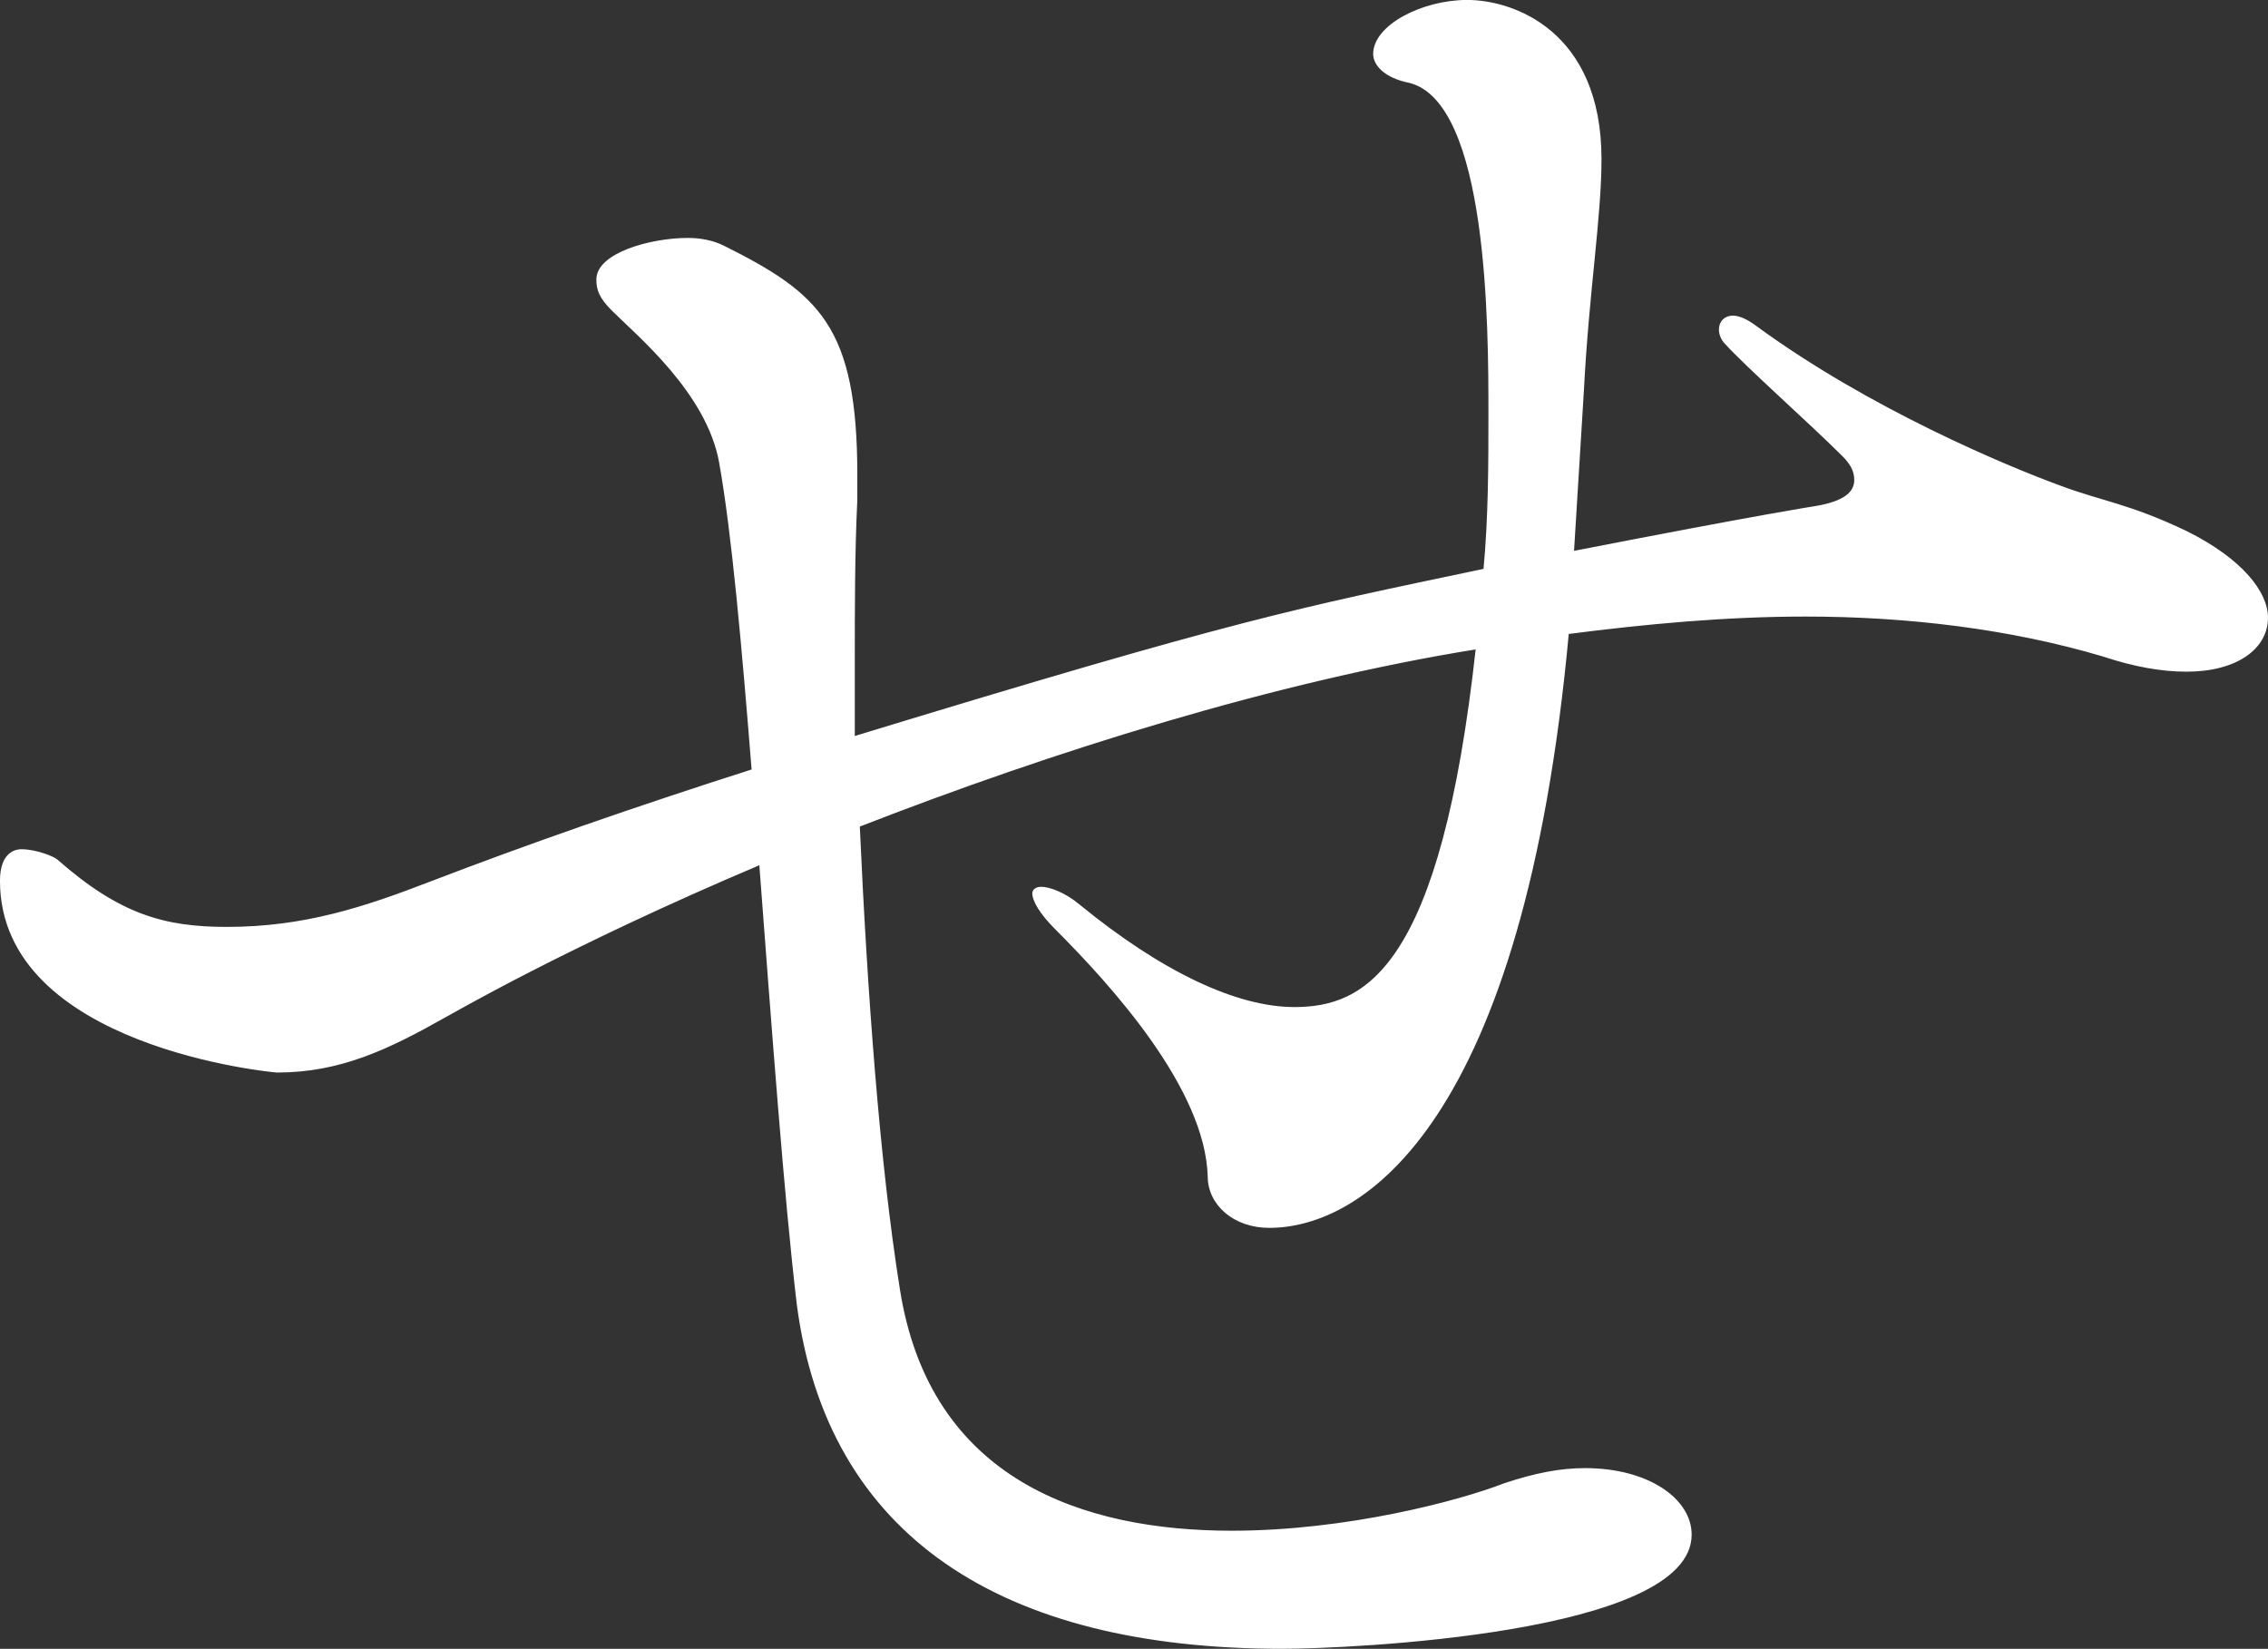 <?xml version="1.0" encoding="UTF-8"?>
<svg id="_レイヤー_2" data-name="レイヤー 2" xmlns="http://www.w3.org/2000/svg" viewBox="0 0 602.3 437.94">
  <rect x="0" y="0" width="602.3" height="437.94" fill="#333333" stroke="none"/>
  <defs>
    <style>
      .cls-1 {
        fill: #fff;
        stroke: #fff;
        stroke-miterlimit: 10;
        stroke-width: .75px;
      }
    </style>
  </defs>
  <g id="_レイヤー_1-2" data-name="レイヤー 1">
    <path class="cls-1" d="M417.6,146.77c51.24-9.98,64.55-11.98,64.55-11.98,7.99-1.33,10.65-3.99,10.65-7.32,0-2.66-1.33-4.66-3.33-6.65-8.65-8.65-25.95-23.96-31.28-29.95-.67-.67-1.33-2-1.33-3.33,0-2,1.33-3.33,3.33-3.33,1.33,0,3.33,.67,5.99,2.66,29.94,21.96,66.54,37.26,81.18,42.59,10.65,3.99,17.97,4.66,33.27,11.98,14.64,7.32,21.29,15.97,21.29,22.62,0,7.99-7.99,13.97-21.29,13.97-6.65,0-13.97-1.33-21.96-3.99-24.62-7.32-51.9-10.65-79.19-10.65-21.29,0-42.59,2-63.22,4.66-11.98,130.42-54.57,157.71-79.19,157.71-9.32,0-15.97-5.99-15.97-13.31-.67-23.29-25.29-50.57-40.59-65.88-3.99-3.99-5.99-7.32-5.99-9.32,0-.67,.67-1.33,2-1.33,2,0,5.99,1.33,9.98,4.66,21.96,17.97,41.92,27.28,57.23,27.28,19.3,0,39.26-10.65,48.58-95.82-53.9,8.65-113.12,27.28-164.36,47.25,2,44.58,5.32,89.83,10.65,123.11,7.99,51.24,49.24,64.55,88.5,64.55,30.61,0,60.55-7.98,72.53-12.64,7.99-2.66,14.64-3.99,21.29-3.99,16.64,0,27.95,7.99,27.95,17.3,0,25.95-90.5,29.94-108.47,29.94-74.53,0-120.44-29.94-128.43-91.17-3.33-27.95-6.65-73.2-9.98-117.12-51.9,21.96-82.51,39.93-83.84,40.59-15.3,8.65-27.95,14.64-44.58,14.64-.67,0-73.2-6.65-73.2-50.57,0-7.99,4.66-7.99,5.32-7.99,3.99,0,8.65,2,9.32,2.66,16.64,14.64,28.61,17.97,45.25,17.97,20.63,0,36.6-5.32,53.9-11.98,25.95-9.98,54.57-19.96,85.84-29.94-2.66-33.27-5.32-63.22-8.65-81.85s-21.96-33.94-28.61-40.59c-3.33-3.33-3.99-5.32-3.99-7.99,0-6.65,13.97-10.65,23.96-10.65,3.33,0,6.65,.67,9.32,2,25.29,12.64,35.27,21.29,35.27,60.55v6.65c-.67,13.97-.67,28.61-.67,43.92v19.3c102.48-31.28,117.12-33.94,167.69-44.58,1.33-13.97,1.33-28.61,1.33-41.26,0-23.29,0-83.18-21.29-88.5-6.66-1.33-9.32-4.66-9.32-7.32,0-7.32,12.64-13.97,24.62-13.97s35.27,7.99,35.27,41.92c0,15.3-3.33,35.27-4.66,61.22l-2.66,43.25Z"/>
  </g>
</svg>